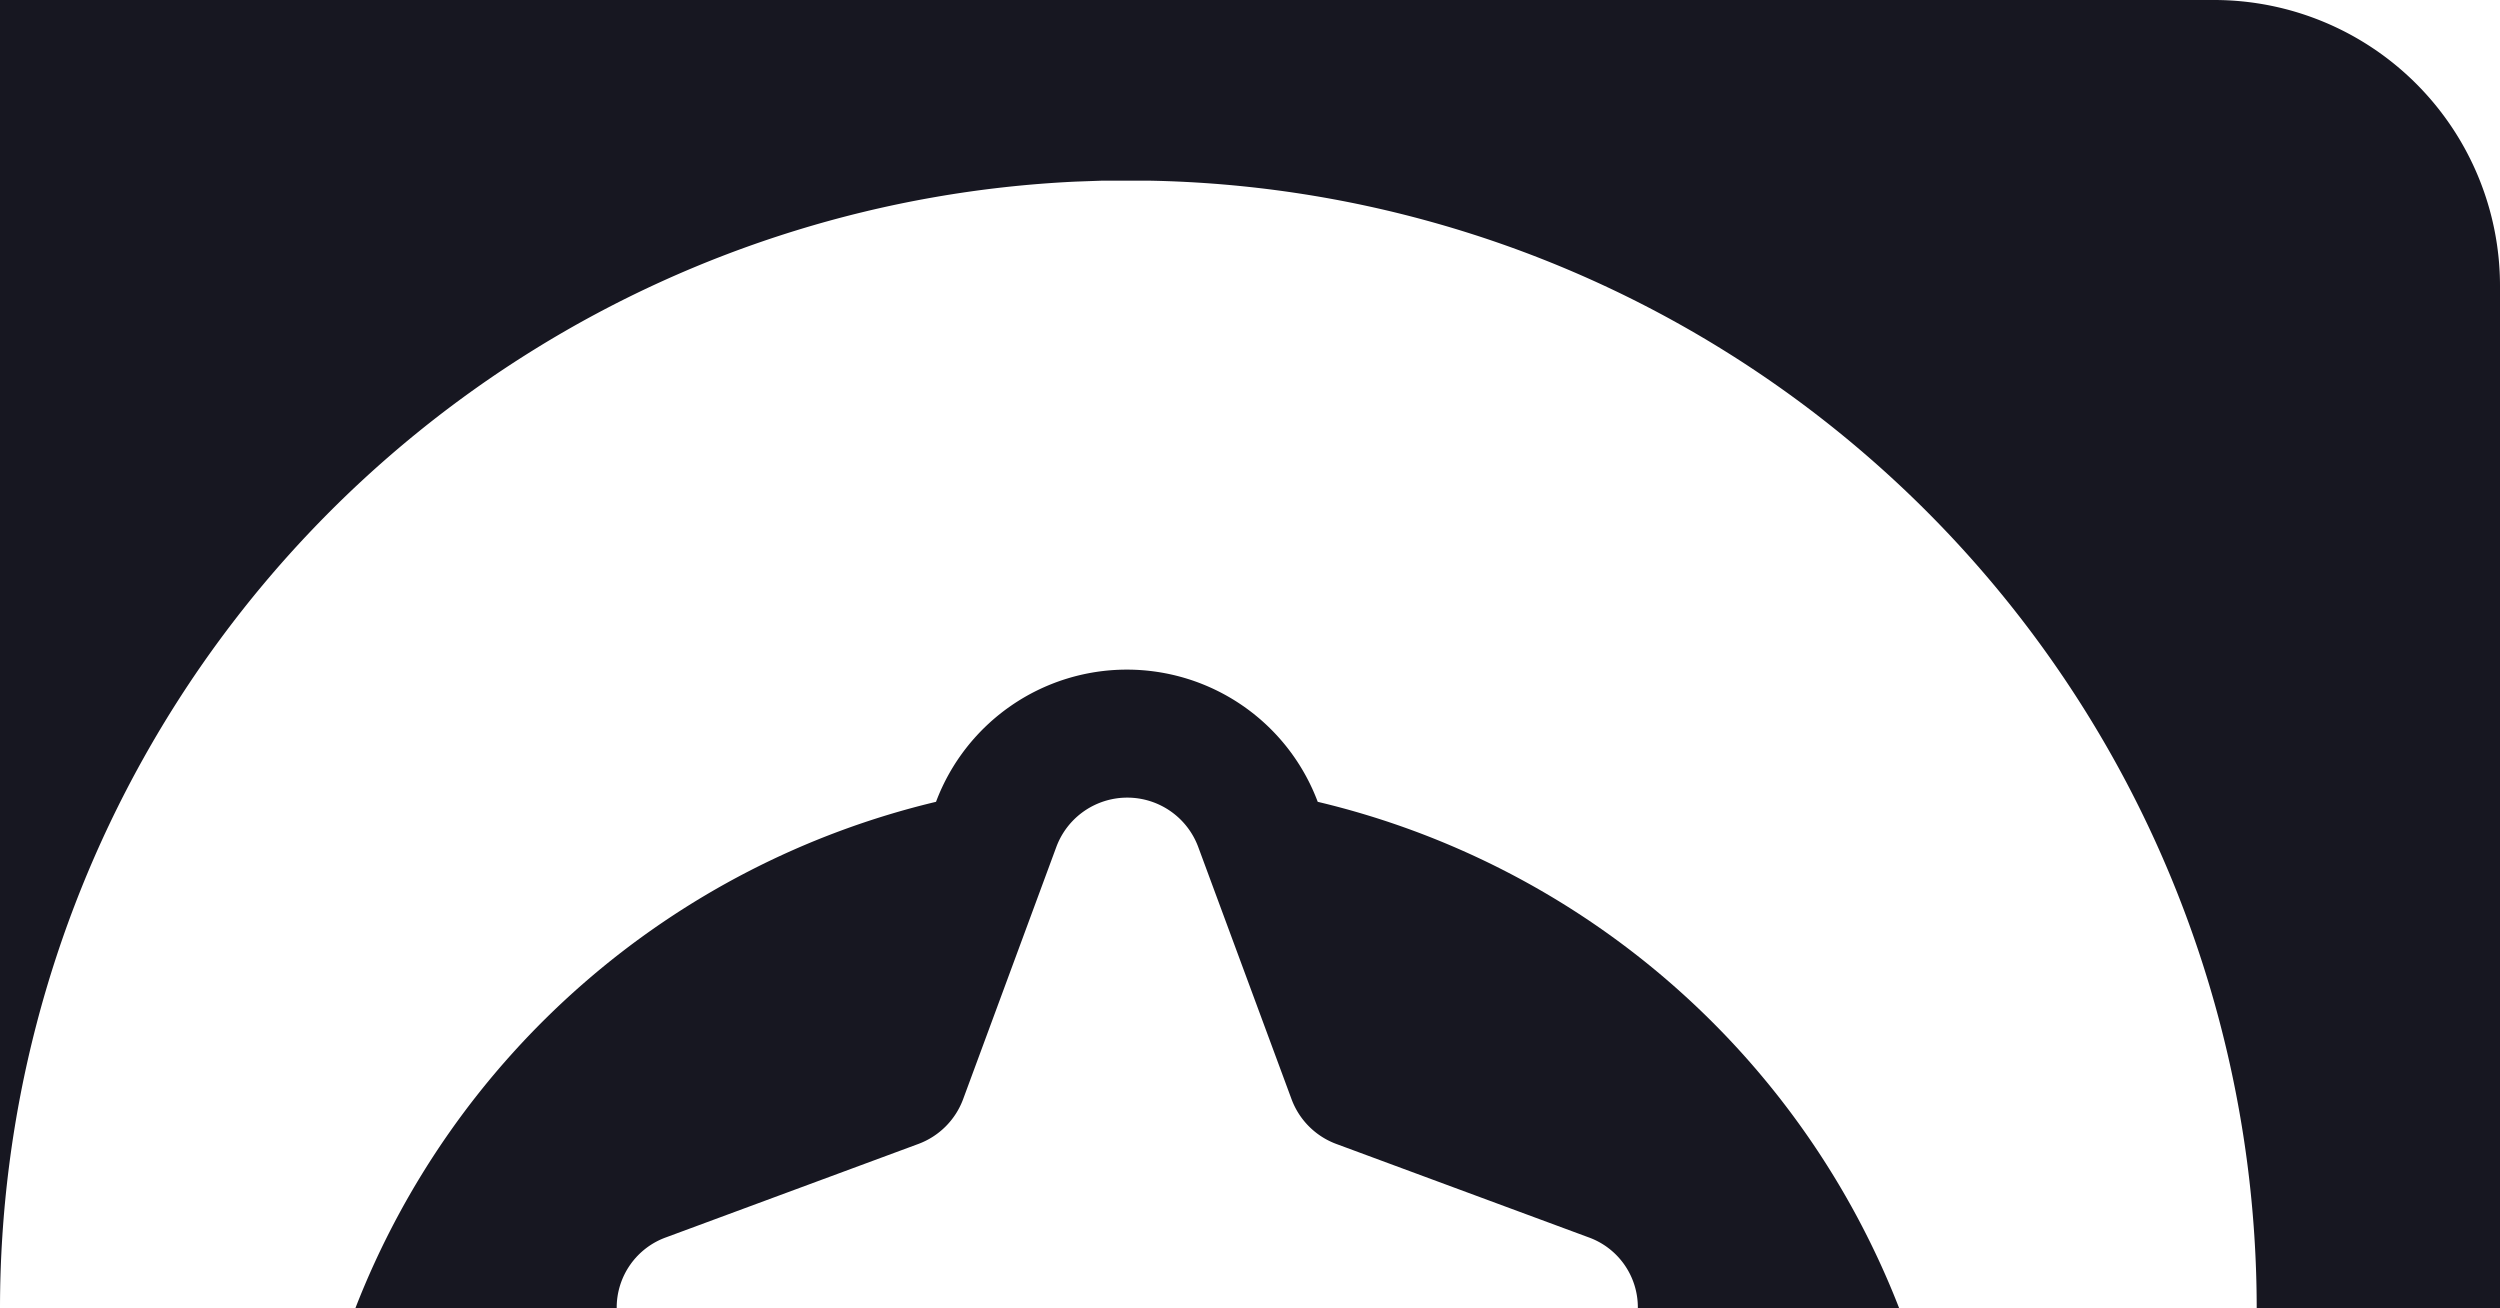 <svg id="Layer_1" data-name="Layer 1" xmlns="http://www.w3.org/2000/svg" viewBox="0 0 220 115.13"><defs><style>.cls-1{fill:#171721;}</style></defs><path class="cls-1" d="M82.37,70.56a17.94,17.94,0,0,1,33.59,0,73,73,0,0,1,51.17,44.57h-23a6.55,6.55,0,0,0-4.35-6.25l-22.18-8.21a6.68,6.68,0,0,1-3.94-3.93l-8.21-22.19a6.66,6.66,0,0,0-12.5,0l-8.2,22.19a6.68,6.68,0,0,1-3.94,3.93l-22.18,8.21a6.57,6.57,0,0,0-4.36,6.25h-23A73,73,0,0,1,82.37,70.56Z"/><path class="cls-1" d="M220,25.17v90H198.59a99.29,99.29,0,0,0-97.37-99.27c-.22,0-.43,0-.65,0-.47,0-.93,0-1.41,0h-.88l-1.17,0h-.18l-2.23.08A99.31,99.31,0,0,0,0,115.13V0H194.83A25.17,25.17,0,0,1,220,25.17Z"/></svg>